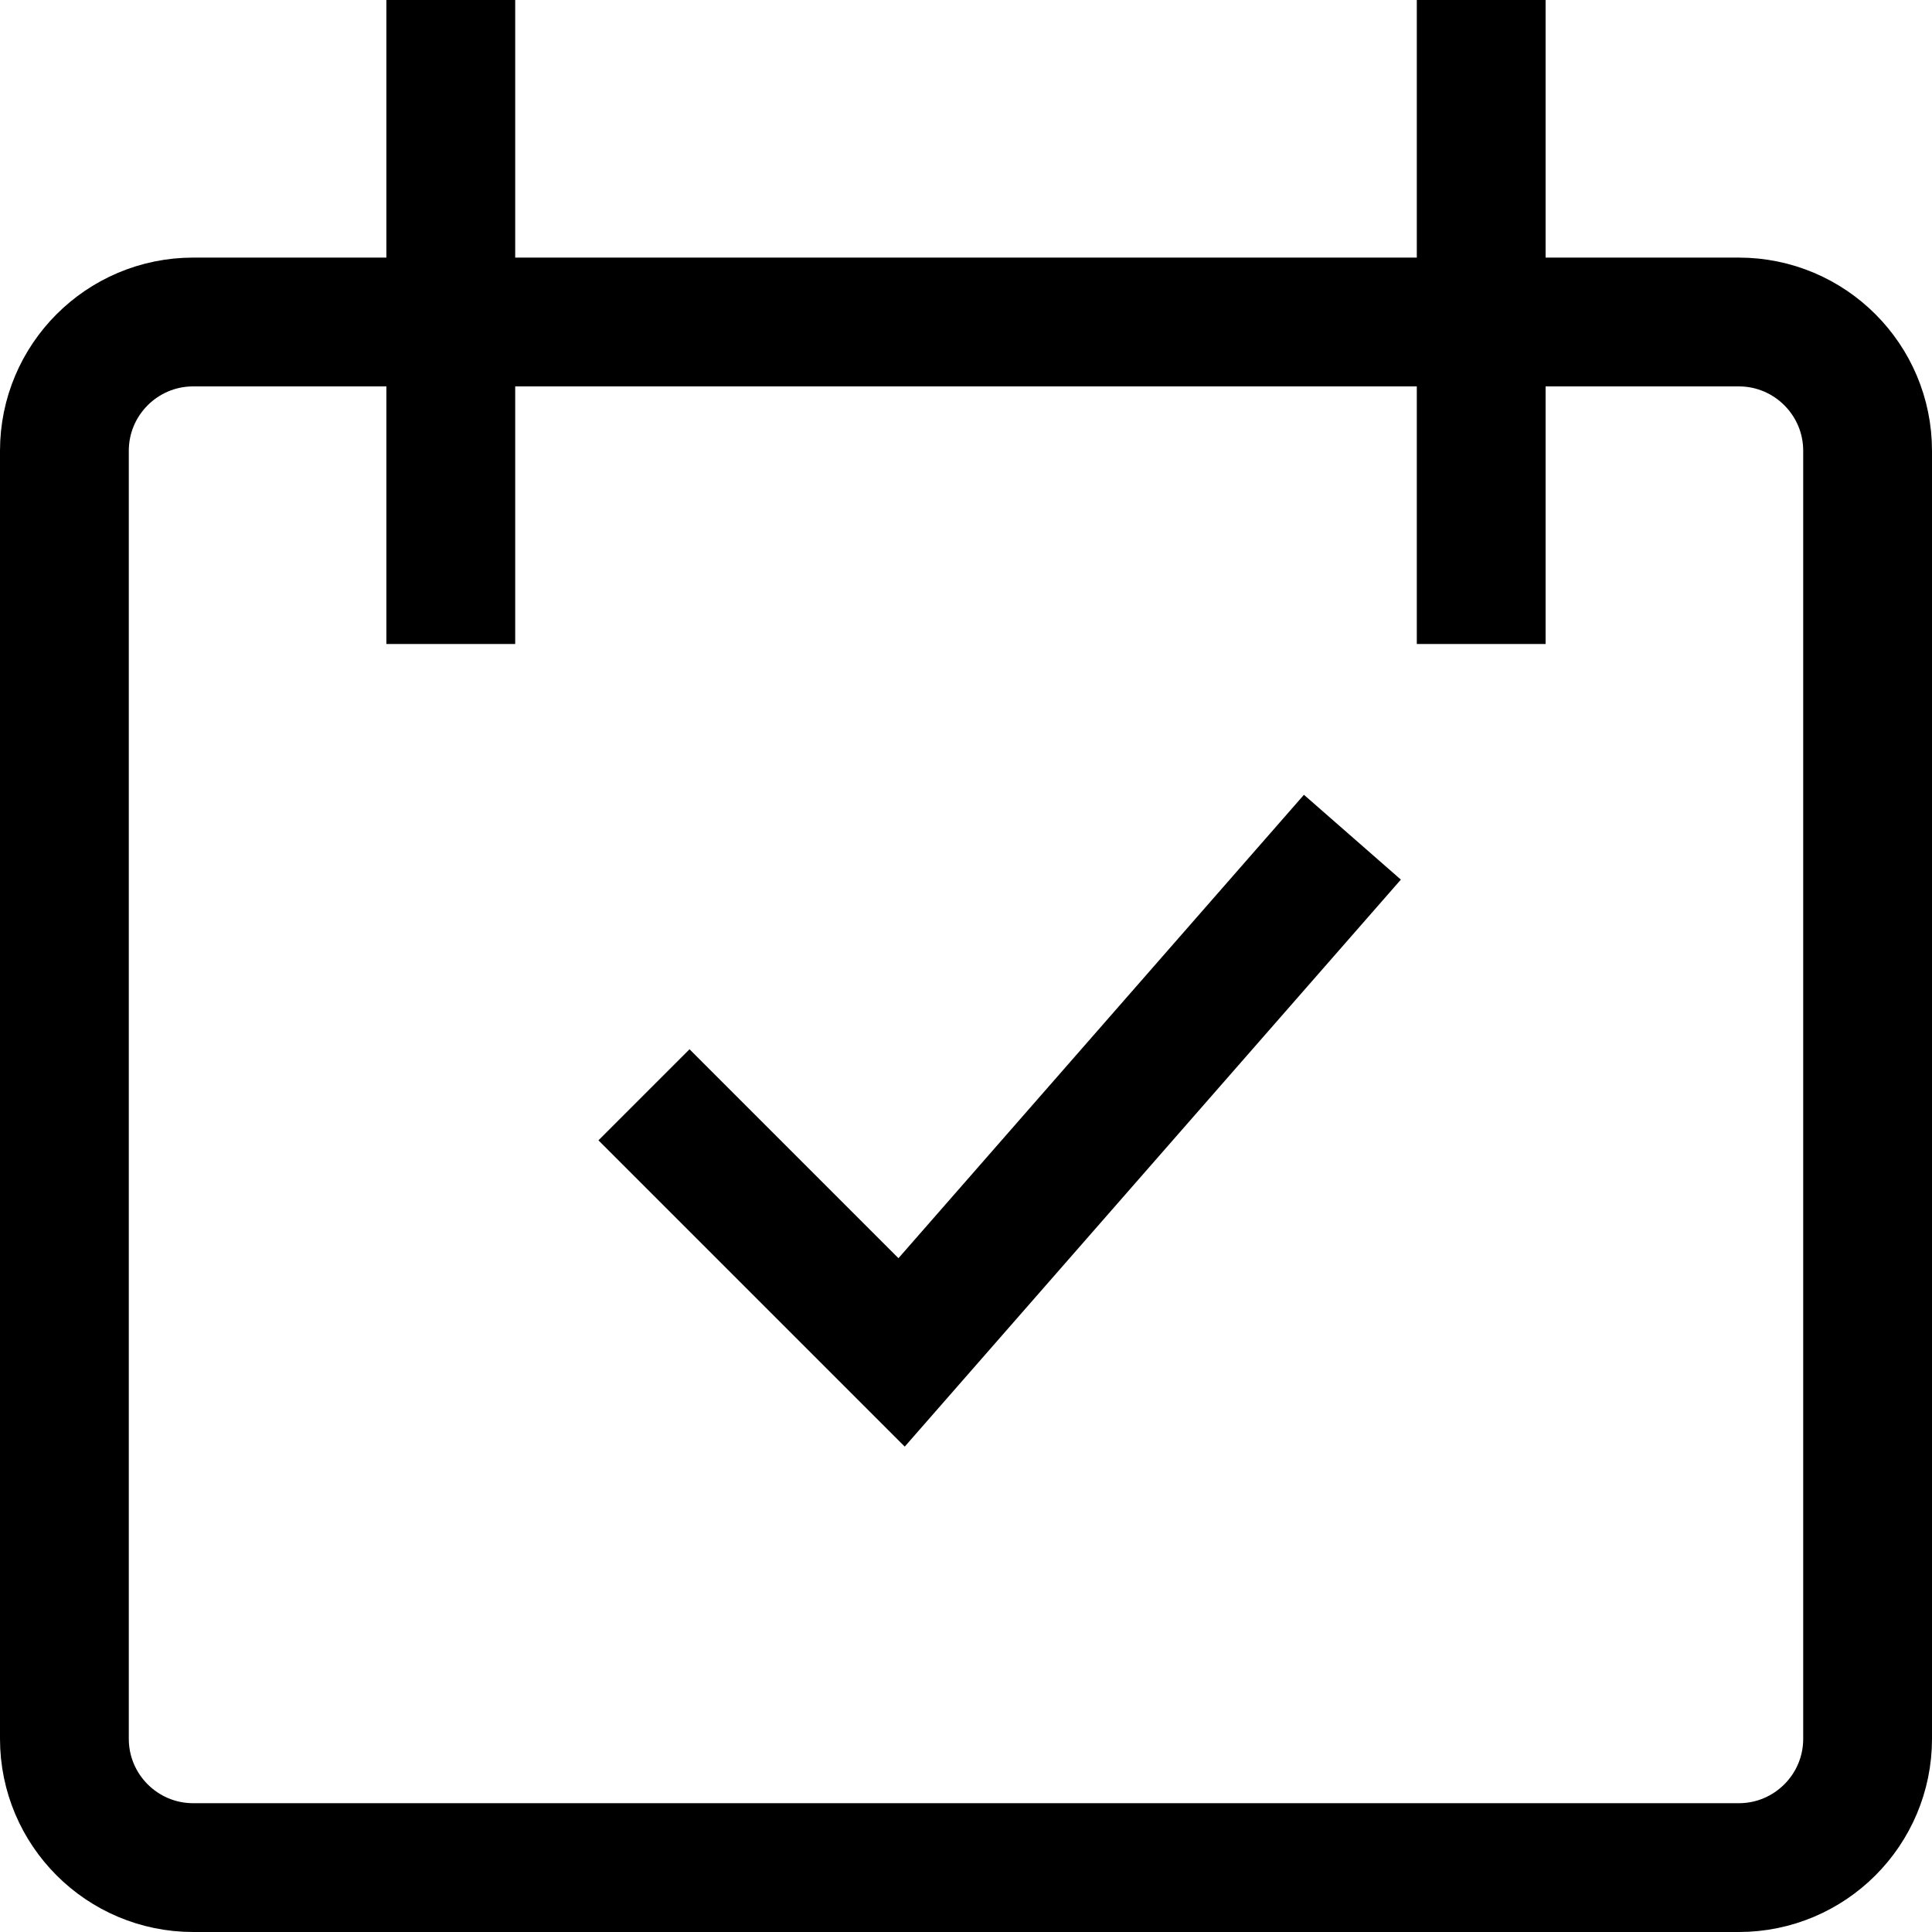 <svg viewBox="0 0 15 15" fill="none" xmlns="http://www.w3.org/2000/svg">
    <path
        d="M3.5 0V5M11.5 0V5M5 8.5L7 10.5L10.5 6.5M1.5 2.5H13.5C14.052 2.5 14.5 2.948 14.5 3.5V13.5C14.5 14.052 14.052 14.5 13.5 14.5H1.5C0.948 14.5 0.5 14.052 0.5 13.5V3.5C0.5 2.948 0.948 2.5 1.5 2.5Z"
        stroke="currentColor" />
</svg>